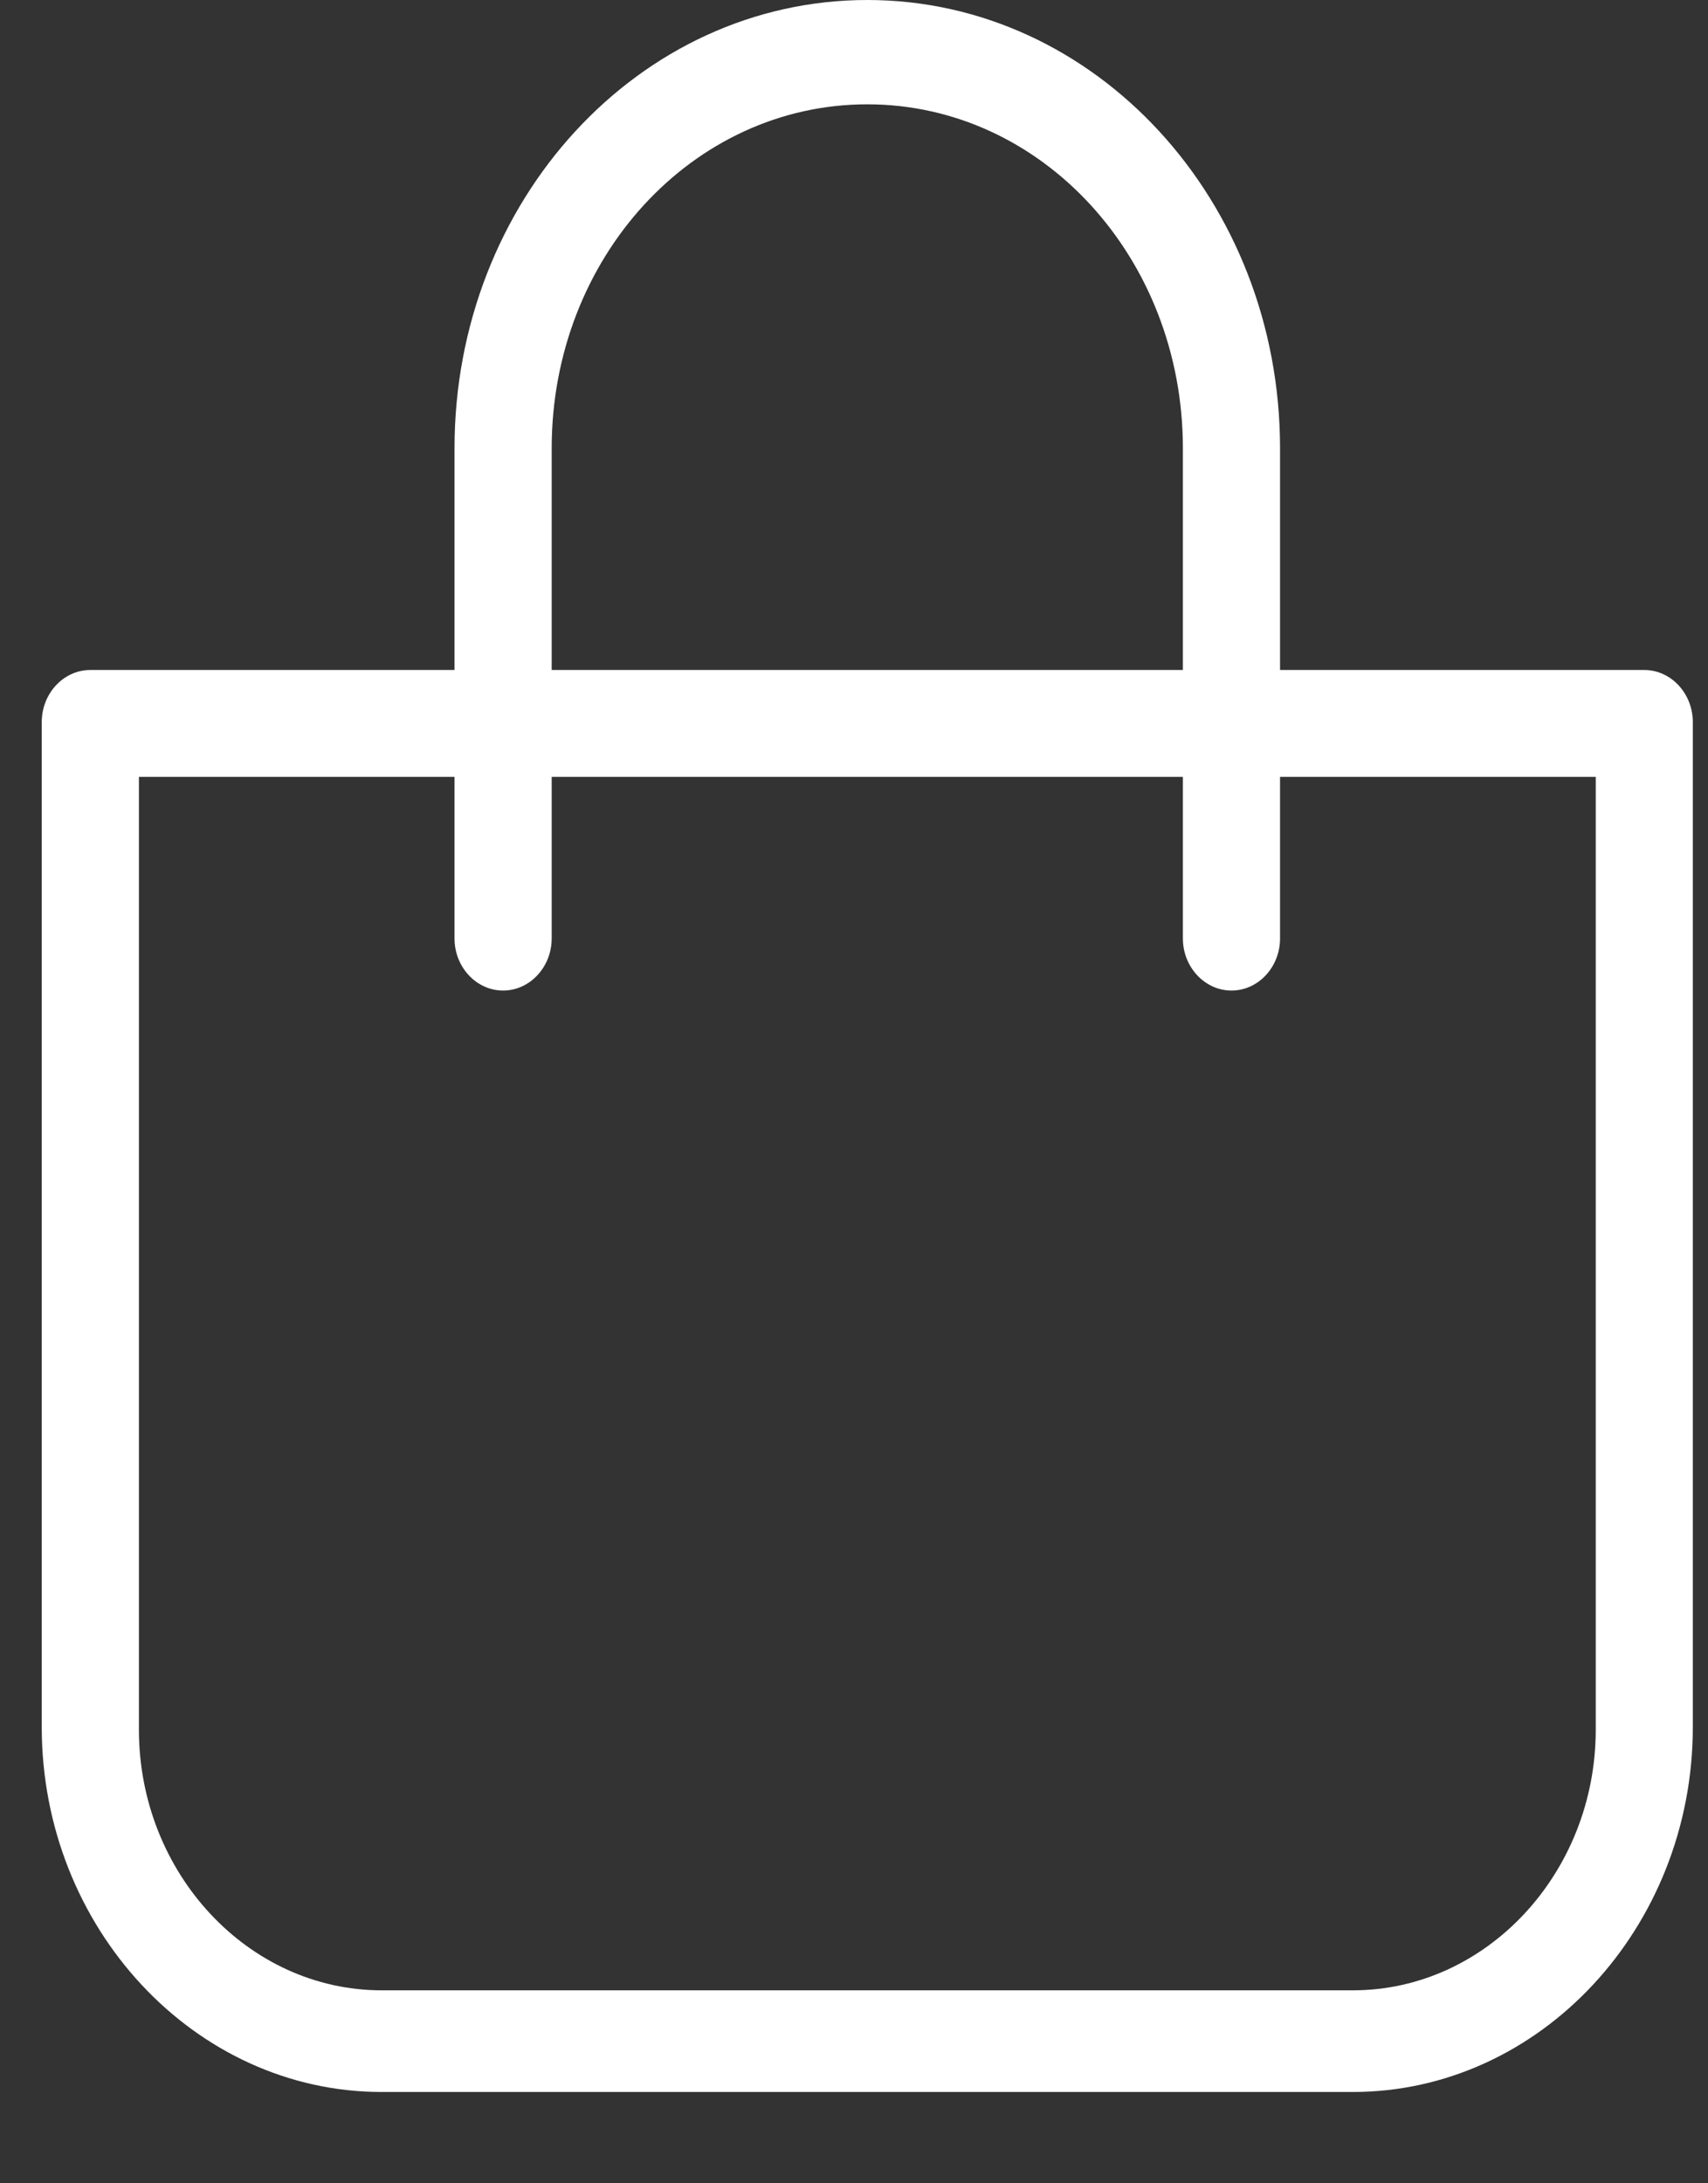 <svg width="18" height="23" viewBox="0 0 18 23" fill="none" xmlns="http://www.w3.org/2000/svg">
<rect x="0" y="0" width="18" height="23" fill="#333333" stroke="none"/>
<path fill-rule="evenodd" clip-rule="evenodd" d="M9.14 0C6.735 0 4.79 2.114 4.79 4.723V7.058H0.952C0.67 7.058 0.44 7.305 0.44 7.607V18.194C0.44 20.308 2.052 22.038 4.022 22.038H14.258C16.228 22.038 17.84 20.308 17.84 18.194V7.607C17.84 7.305 17.61 7.058 17.328 7.058H13.49V4.723C13.49 2.114 11.545 0 9.14 0ZM5.814 4.723C5.814 2.718 7.298 1.099 9.14 1.099C10.982 1.099 12.466 2.718 12.466 4.723V7.058H5.814L5.814 4.723ZM16.817 8.184V18.221C16.817 19.731 15.665 20.967 14.258 20.967H4.022C2.615 20.967 1.464 19.731 1.464 18.221V8.184H4.79V9.886C4.79 10.188 5.02 10.435 5.302 10.435C5.583 10.435 5.814 10.188 5.814 9.886V8.184H12.466V9.886C12.466 10.188 12.697 10.435 12.978 10.435C13.26 10.435 13.49 10.188 13.49 9.886V8.184H16.817Z" fill="white"/>
</svg>
